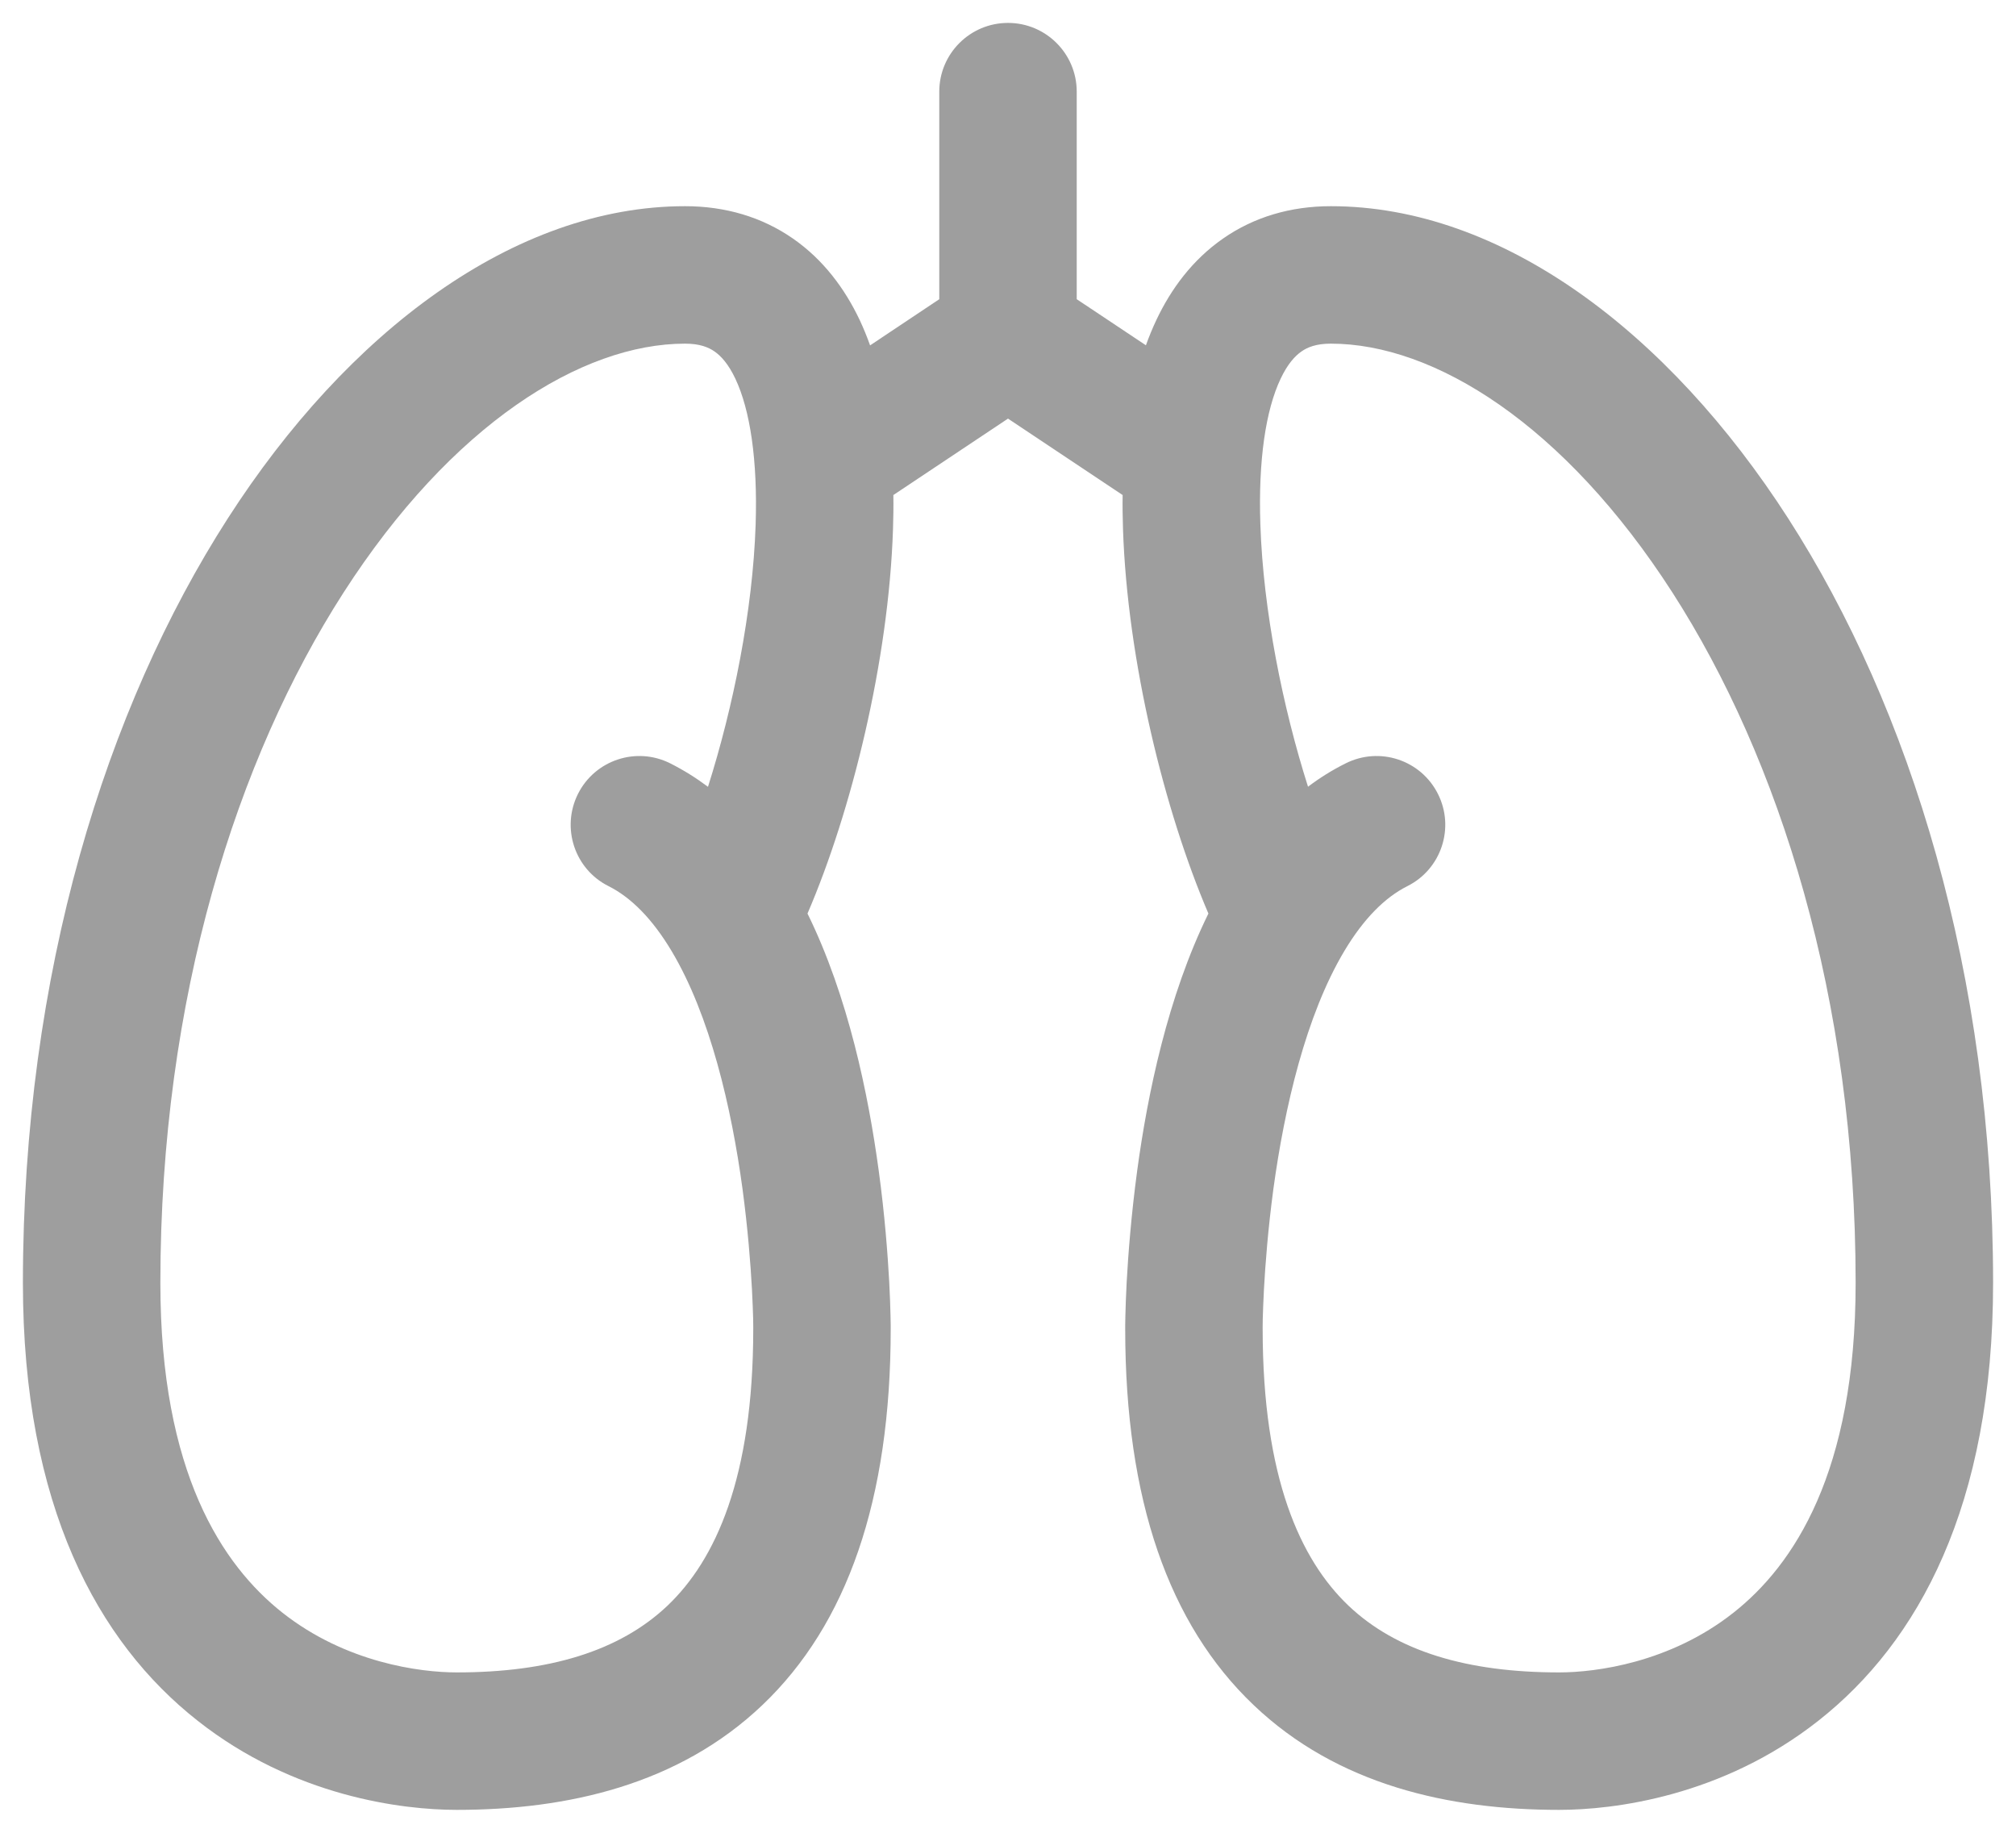 <svg width="22" height="20" viewBox="0 0 22 20" fill="none" xmlns="http://www.w3.org/2000/svg">
<path fill-rule="evenodd" clip-rule="evenodd" d="M10.25 1C10.25 0.586 10.586 0.25 11 0.25C11.414 0.25 11.75 0.586 11.75 1V3.265L12.505 3.768C12.539 3.673 12.577 3.581 12.619 3.492C12.779 3.153 13.013 2.835 13.347 2.603C13.686 2.367 14.086 2.25 14.523 2.25C16.387 2.25 18.205 3.622 19.514 5.657C20.844 7.726 21.75 10.62 21.75 14C21.75 16.432 20.932 17.92 19.845 18.776C18.794 19.605 17.61 19.75 17.014 19.75C15.814 19.75 14.595 19.479 13.679 18.605C12.756 17.726 12.279 16.369 12.279 14.5L12.279 14.498L12.279 14.496L12.279 14.488L12.279 14.459C12.279 14.435 12.28 14.401 12.281 14.357C12.283 14.27 12.287 14.145 12.295 13.991C12.312 13.684 12.345 13.256 12.41 12.773C12.523 11.942 12.742 10.874 13.187 9.969C12.709 8.854 12.303 7.213 12.255 5.774C12.251 5.651 12.249 5.526 12.251 5.402L11 4.568L9.749 5.402C9.751 5.526 9.749 5.651 9.745 5.774C9.698 7.213 9.292 8.854 8.812 9.969C9.257 10.874 9.476 11.942 9.589 12.773C9.655 13.256 9.687 13.684 9.704 13.991C9.712 14.145 9.716 14.27 9.718 14.357C9.719 14.401 9.72 14.435 9.72 14.459L9.72 14.488L9.72 14.496L9.72 14.498L9.72 14.5C9.72 16.369 9.243 17.726 8.321 18.605C7.404 19.479 6.185 19.75 4.985 19.75C4.39 19.75 3.205 19.605 2.155 18.776C1.068 17.92 0.25 16.432 0.25 14C0.25 10.62 1.156 7.727 2.486 5.657C3.794 3.622 5.613 2.25 7.476 2.25C7.913 2.25 8.313 2.367 8.653 2.603C8.987 2.835 9.22 3.152 9.381 3.491C9.423 3.581 9.461 3.673 9.495 3.769L10.25 3.265V1ZM7.726 8.586C7.598 8.49 7.461 8.404 7.314 8.33C6.944 8.144 6.493 8.293 6.307 8.664C6.122 9.034 6.271 9.485 6.641 9.67C6.884 9.792 7.117 10.023 7.33 10.38C7.748 11.081 7.982 12.083 8.103 12.975C8.161 13.409 8.191 13.794 8.206 14.071C8.213 14.209 8.217 14.319 8.219 14.393C8.219 14.43 8.22 14.458 8.22 14.476L8.22 14.496L8.22 14.5C8.22 16.131 7.806 17.024 7.286 17.52C6.759 18.021 5.986 18.25 4.985 18.25C4.584 18.25 3.776 18.145 3.083 17.599C2.426 17.08 1.75 16.068 1.75 14C1.75 10.88 2.588 8.273 3.748 6.468C4.931 4.628 6.35 3.75 7.476 3.75C7.637 3.75 7.732 3.79 7.797 3.835C7.868 3.884 7.949 3.972 8.025 4.133C8.186 4.474 8.269 5.021 8.246 5.725C8.215 6.668 8 7.723 7.726 8.586ZM14.274 8.585C14.401 8.489 14.538 8.403 14.685 8.33C15.056 8.144 15.506 8.293 15.692 8.664C15.878 9.034 15.728 9.485 15.358 9.67C15.115 9.792 14.882 10.023 14.669 10.38C14.251 11.081 14.018 12.083 13.896 12.975C13.838 13.409 13.808 13.794 13.793 14.071C13.786 14.209 13.782 14.319 13.78 14.393C13.78 14.43 13.779 14.458 13.779 14.476L13.779 14.496L13.779 14.5C13.779 16.131 14.194 17.024 14.714 17.52C15.24 18.021 16.013 18.25 17.014 18.25C17.416 18.25 18.224 18.145 18.916 17.599C19.574 17.08 20.25 16.068 20.25 14C20.25 10.88 19.412 8.274 18.252 6.468C17.069 4.628 15.649 3.75 14.523 3.75C14.362 3.75 14.267 3.79 14.203 3.835C14.132 3.884 14.051 3.972 13.975 4.133C13.813 4.474 13.73 5.021 13.754 5.724C13.785 6.667 14 7.723 14.274 8.585Z" fill="#9E9E9E"/>
</svg>
